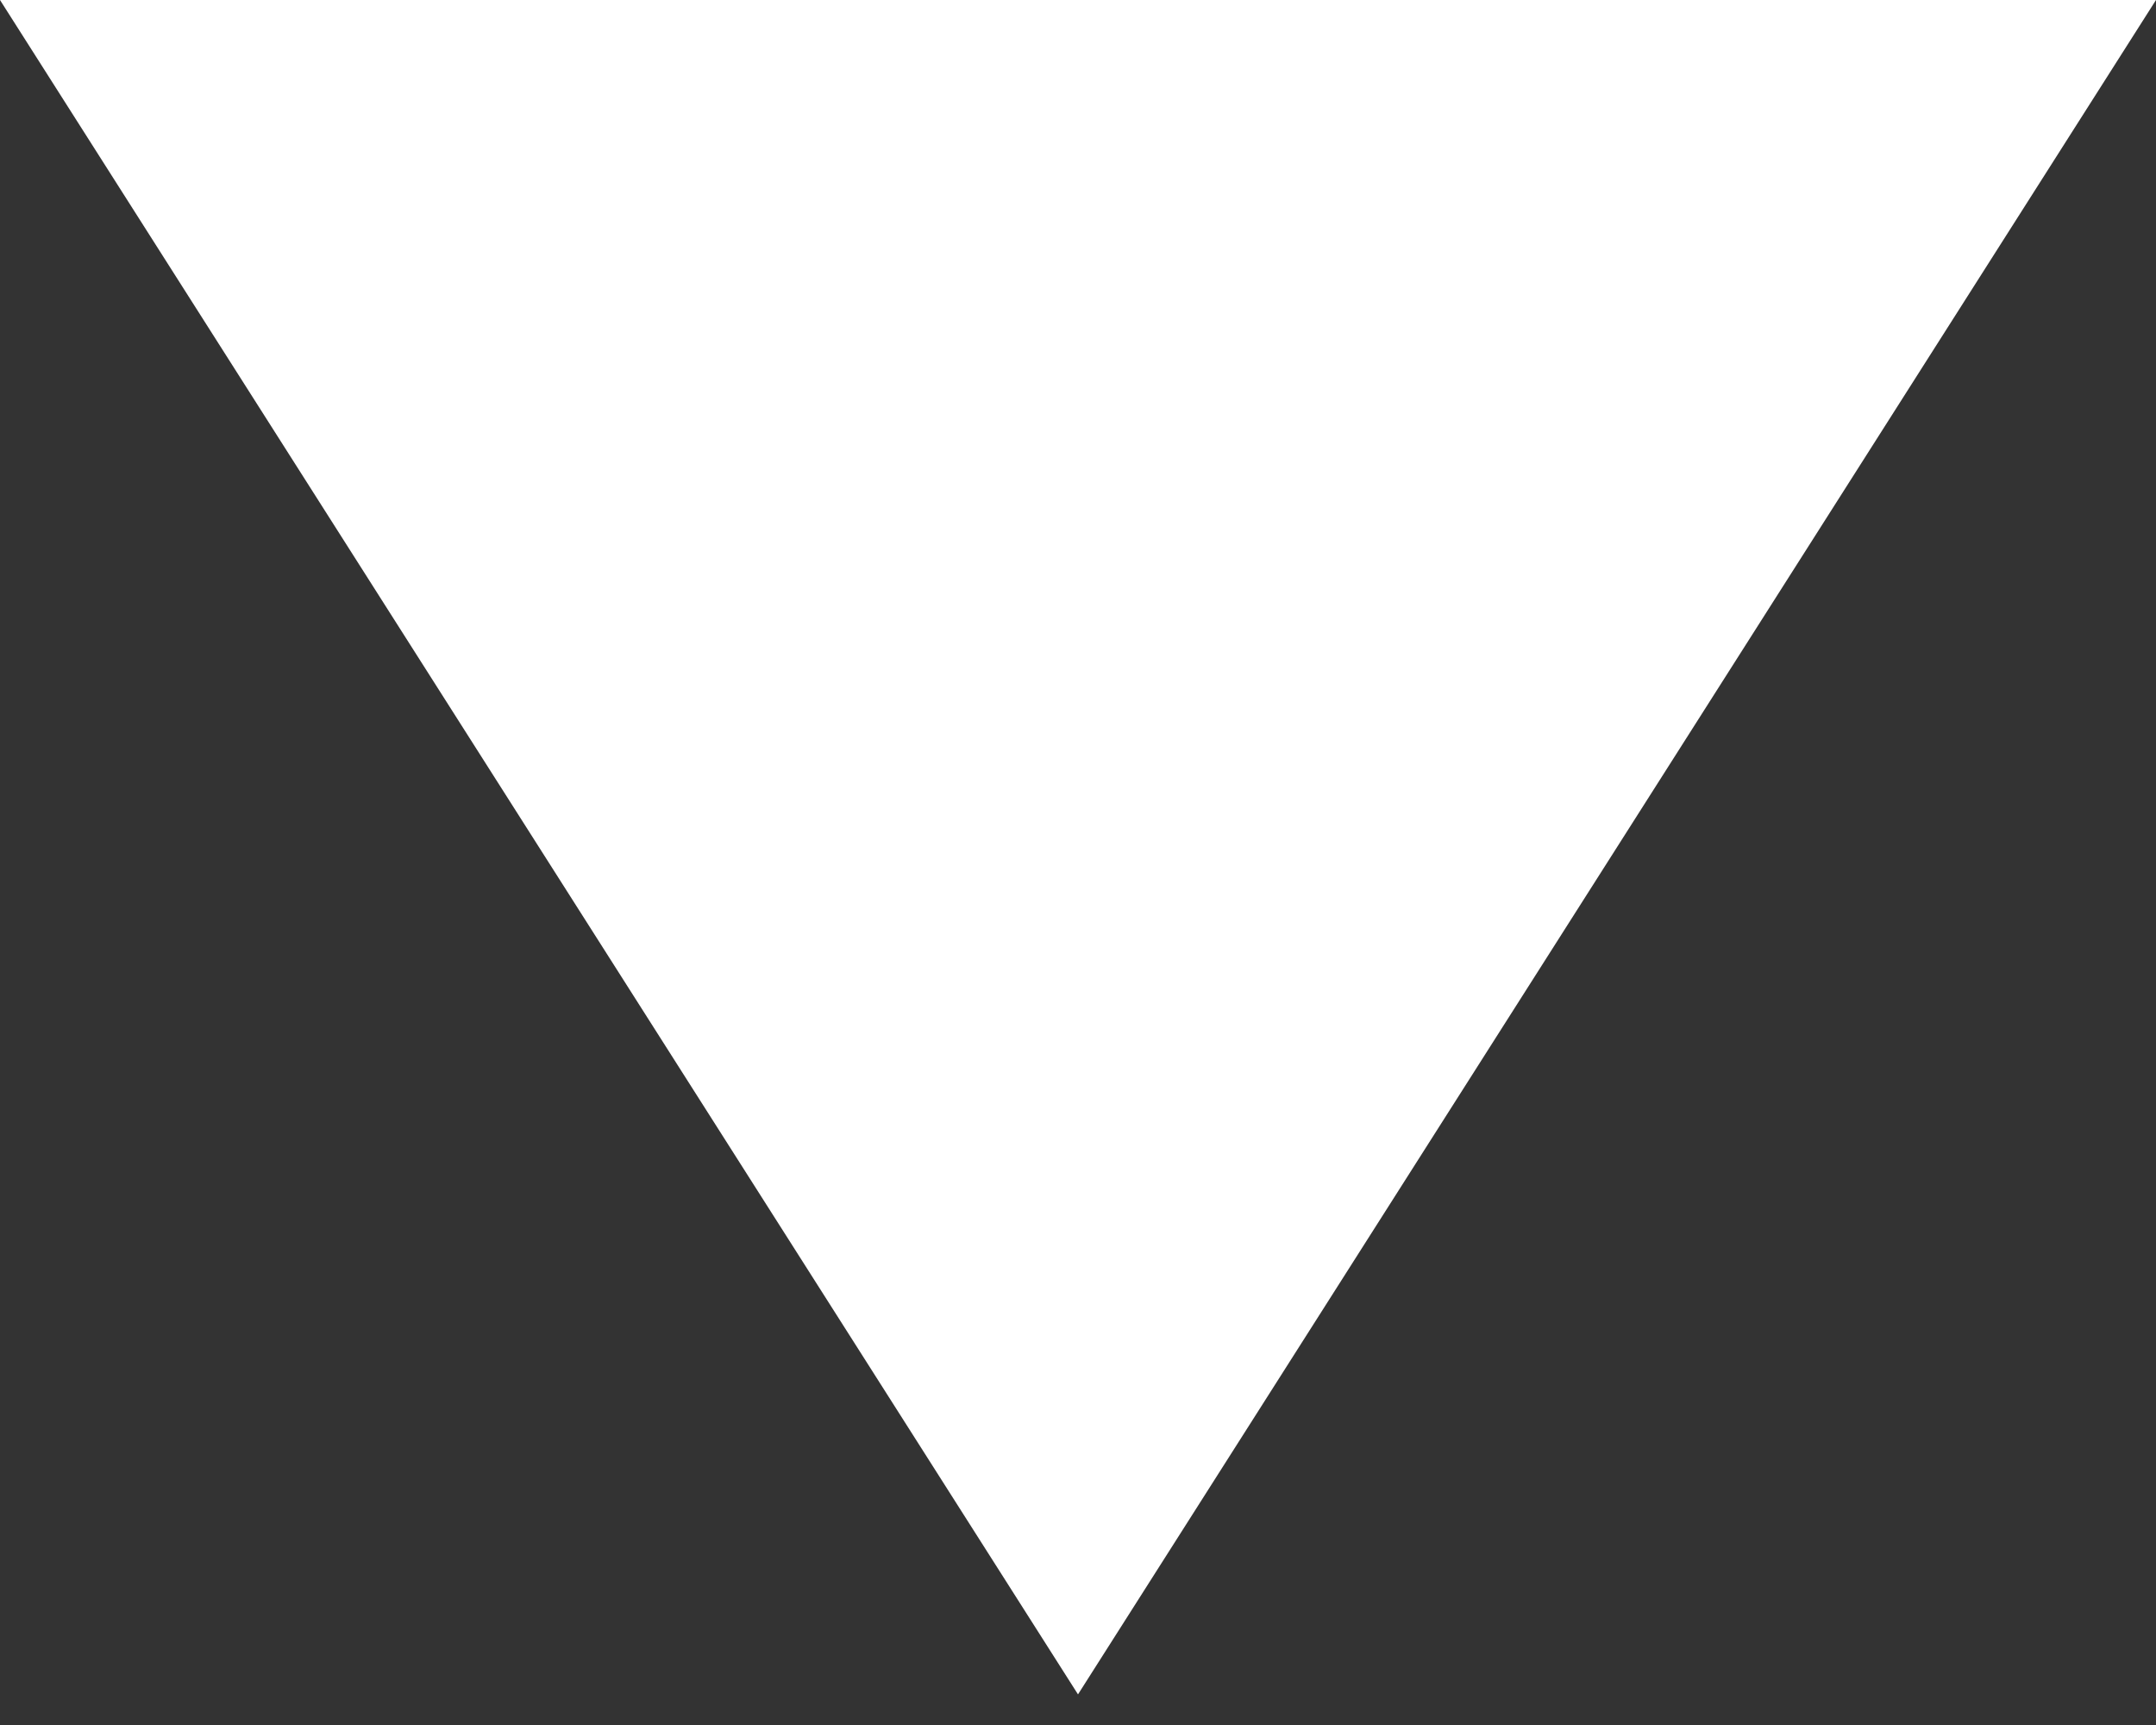 <svg width="5" height="4" viewBox="0 0 5 4" fill="none" xmlns="http://www.w3.org/2000/svg">
<rect x="0" y="0" width="5" height="4" fill="#333333" stroke="none"/>
<path d="M5 0L0 -2.18557e-07L2.5 3.929L5 0Z" fill="white"/>
</svg>
